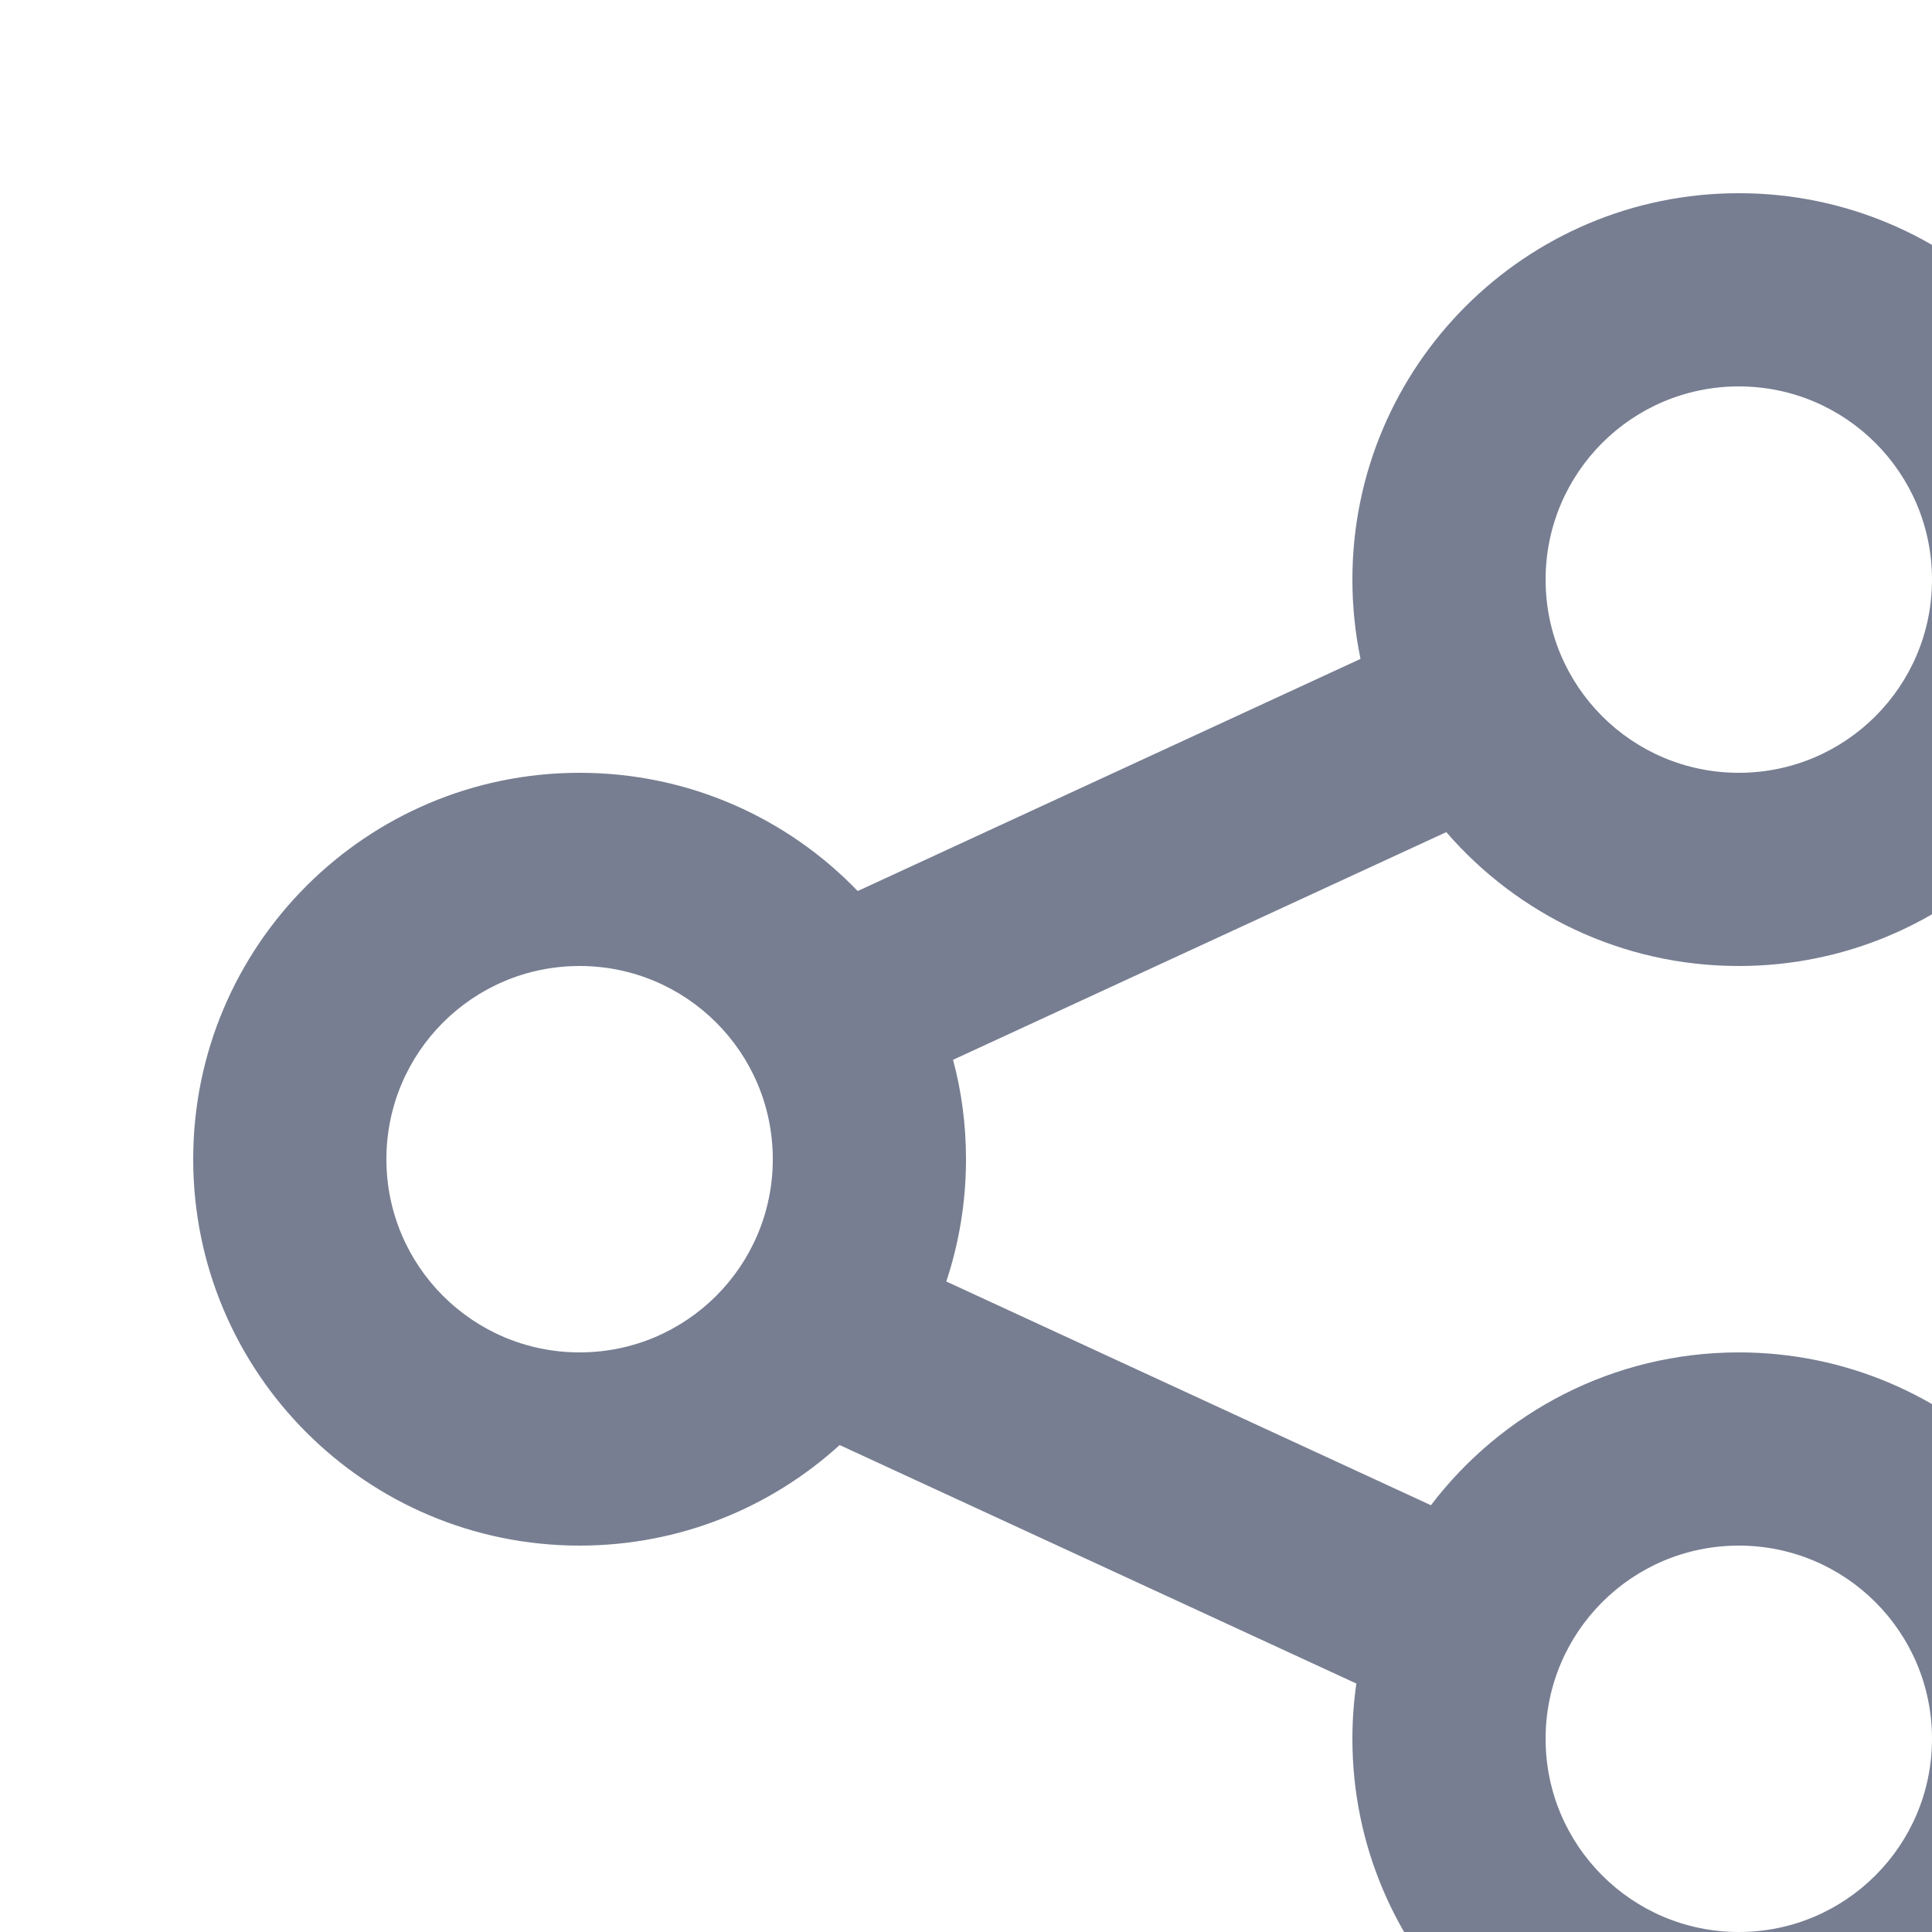 <svg width="20" height="20" viewBox="0 0 20 20" fill="none" xmlns="http://www.w3.org/2000/svg">
<path fill-rule="evenodd" clip-rule="evenodd" d="M20 6C20 7.105 19.105 8 18 8C16.895 8 16 7.105 16 6C16 4.895 16.895 4 18 4C19.105 4 20 4.895 20 6ZM22 6C22 8.209 20.209 10 18 10C16.79 10 15.706 9.463 14.972 8.614L9.866 10.971C9.954 11.299 10 11.644 10 12C10 12.442 9.928 12.868 9.796 13.266L14.813 15.582C15.544 14.621 16.7 14 18 14C20.209 14 22 15.791 22 18C22 20.209 20.209 22 18 22C15.791 22 14 20.209 14 18C14 17.806 14.014 17.615 14.041 17.428L8.692 14.959C7.981 15.606 7.037 16 6 16C3.791 16 2 14.209 2 12C2 9.791 3.791 8 6 8C7.131 8 8.152 8.469 8.879 9.224L14.084 6.821C14.029 6.556 14 6.281 14 6C14 3.791 15.791 2 18 2C20.209 2 22 3.791 22 6ZM6 14C7.105 14 8 13.105 8 12C8 10.895 7.105 10 6 10C4.895 10 4 10.895 4 12C4 13.105 4.895 14 6 14ZM18 20C19.105 20 20 19.105 20 18C20 16.895 19.105 16 18 16C16.895 16 16 16.895 16 18C16 19.105 16.895 20 18 20Z" fill="#777E91"/>
</svg>
